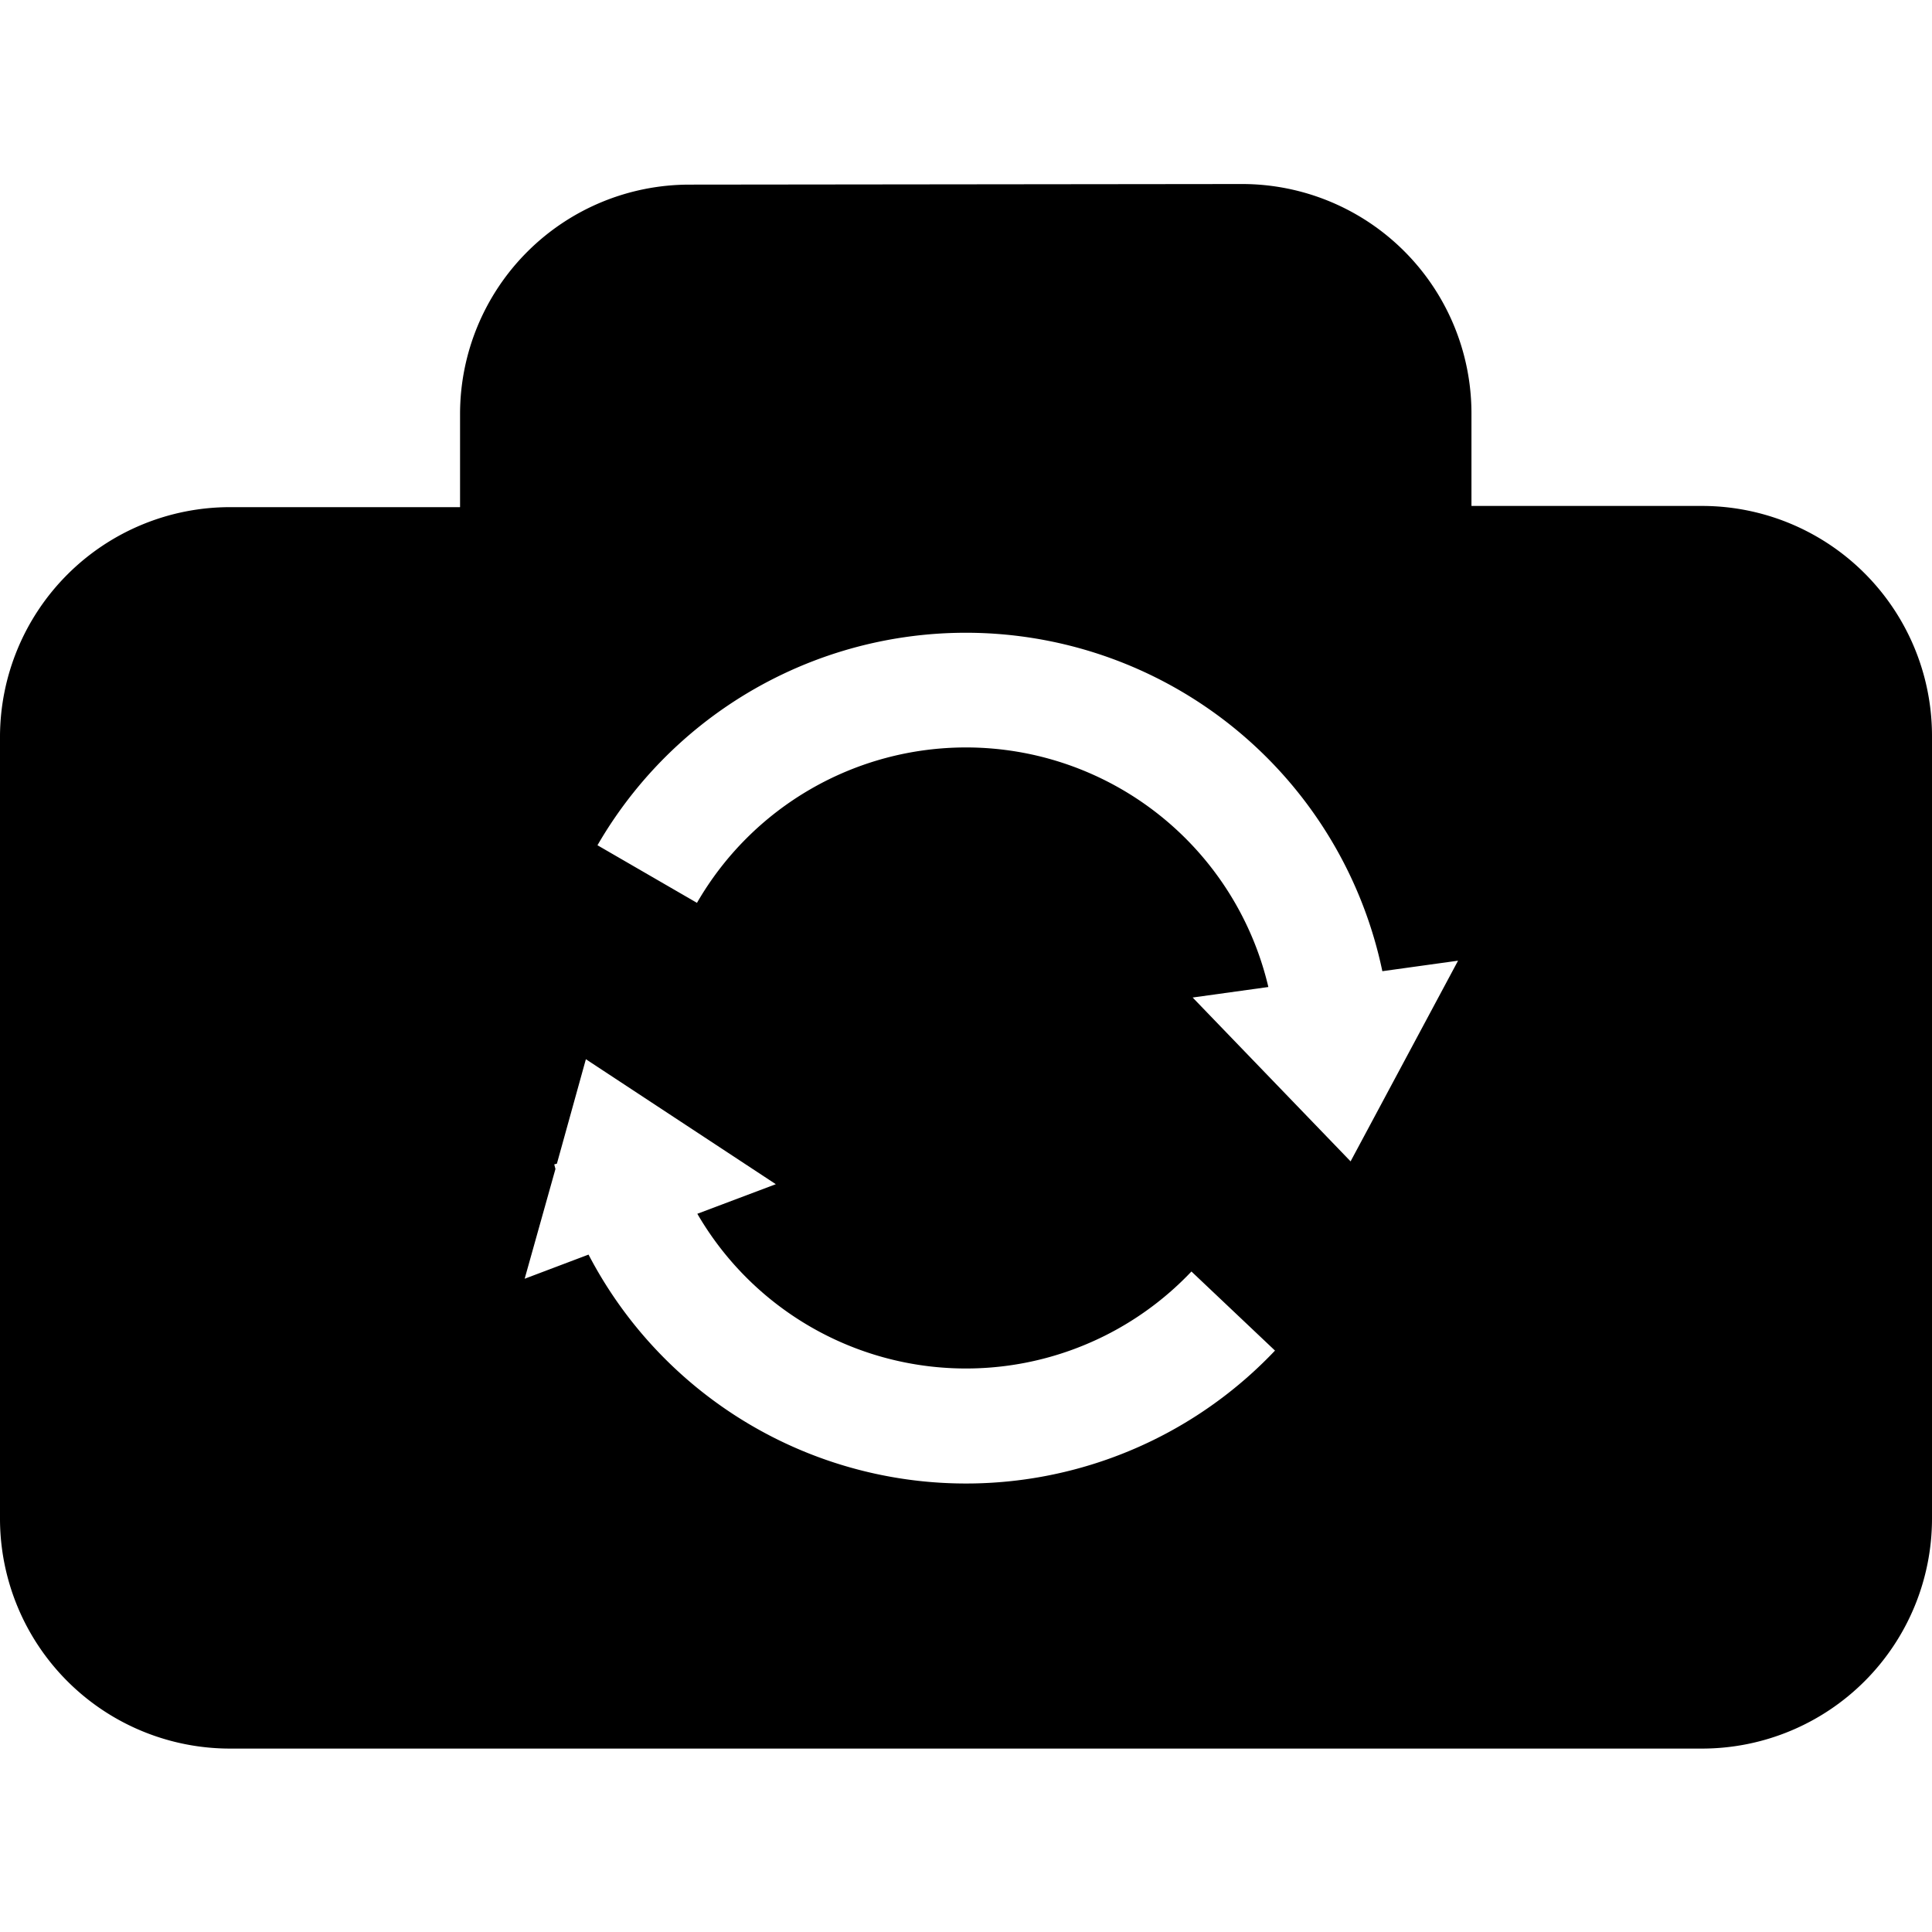 <svg id="Layer_1" data-name="Layer 1" xmlns="http://www.w3.org/2000/svg" viewBox="0 0 16 16">
  <title>camera-reverse</title>
  <path d="M10.286,1.524a1.9,1.9,0,0,1,1.9,1.9V4.19H14.1A1.905,1.905,0,0,1,16,6.1v6.476a1.905,1.905,0,0,1-1.9,1.905H1.905A1.905,1.905,0,0,1,0,12.571V6.1a1.905,1.905,0,0,1,1.905-1.9H3.81V3.429a1.9,1.9,0,0,1,1.9-1.9ZM8,6.19A2.572,2.572,0,0,0,5.772,7.477L4.948,7a3.524,3.524,0,0,1,6.5,1.043l.627-.087-.89,1.662L9.877,8.261l.627-.087A2.573,2.573,0,0,0,8,6.19ZM5.775,10.052a2.572,2.572,0,0,0,4.092.478l.692.655a3.525,3.525,0,0,1-5.685-.795l-.529.2L4.6,9.681l-.01-.038.022-.006.24-.865L6.425,9.807Z" fill-rule="evenodd"/>
</svg>
